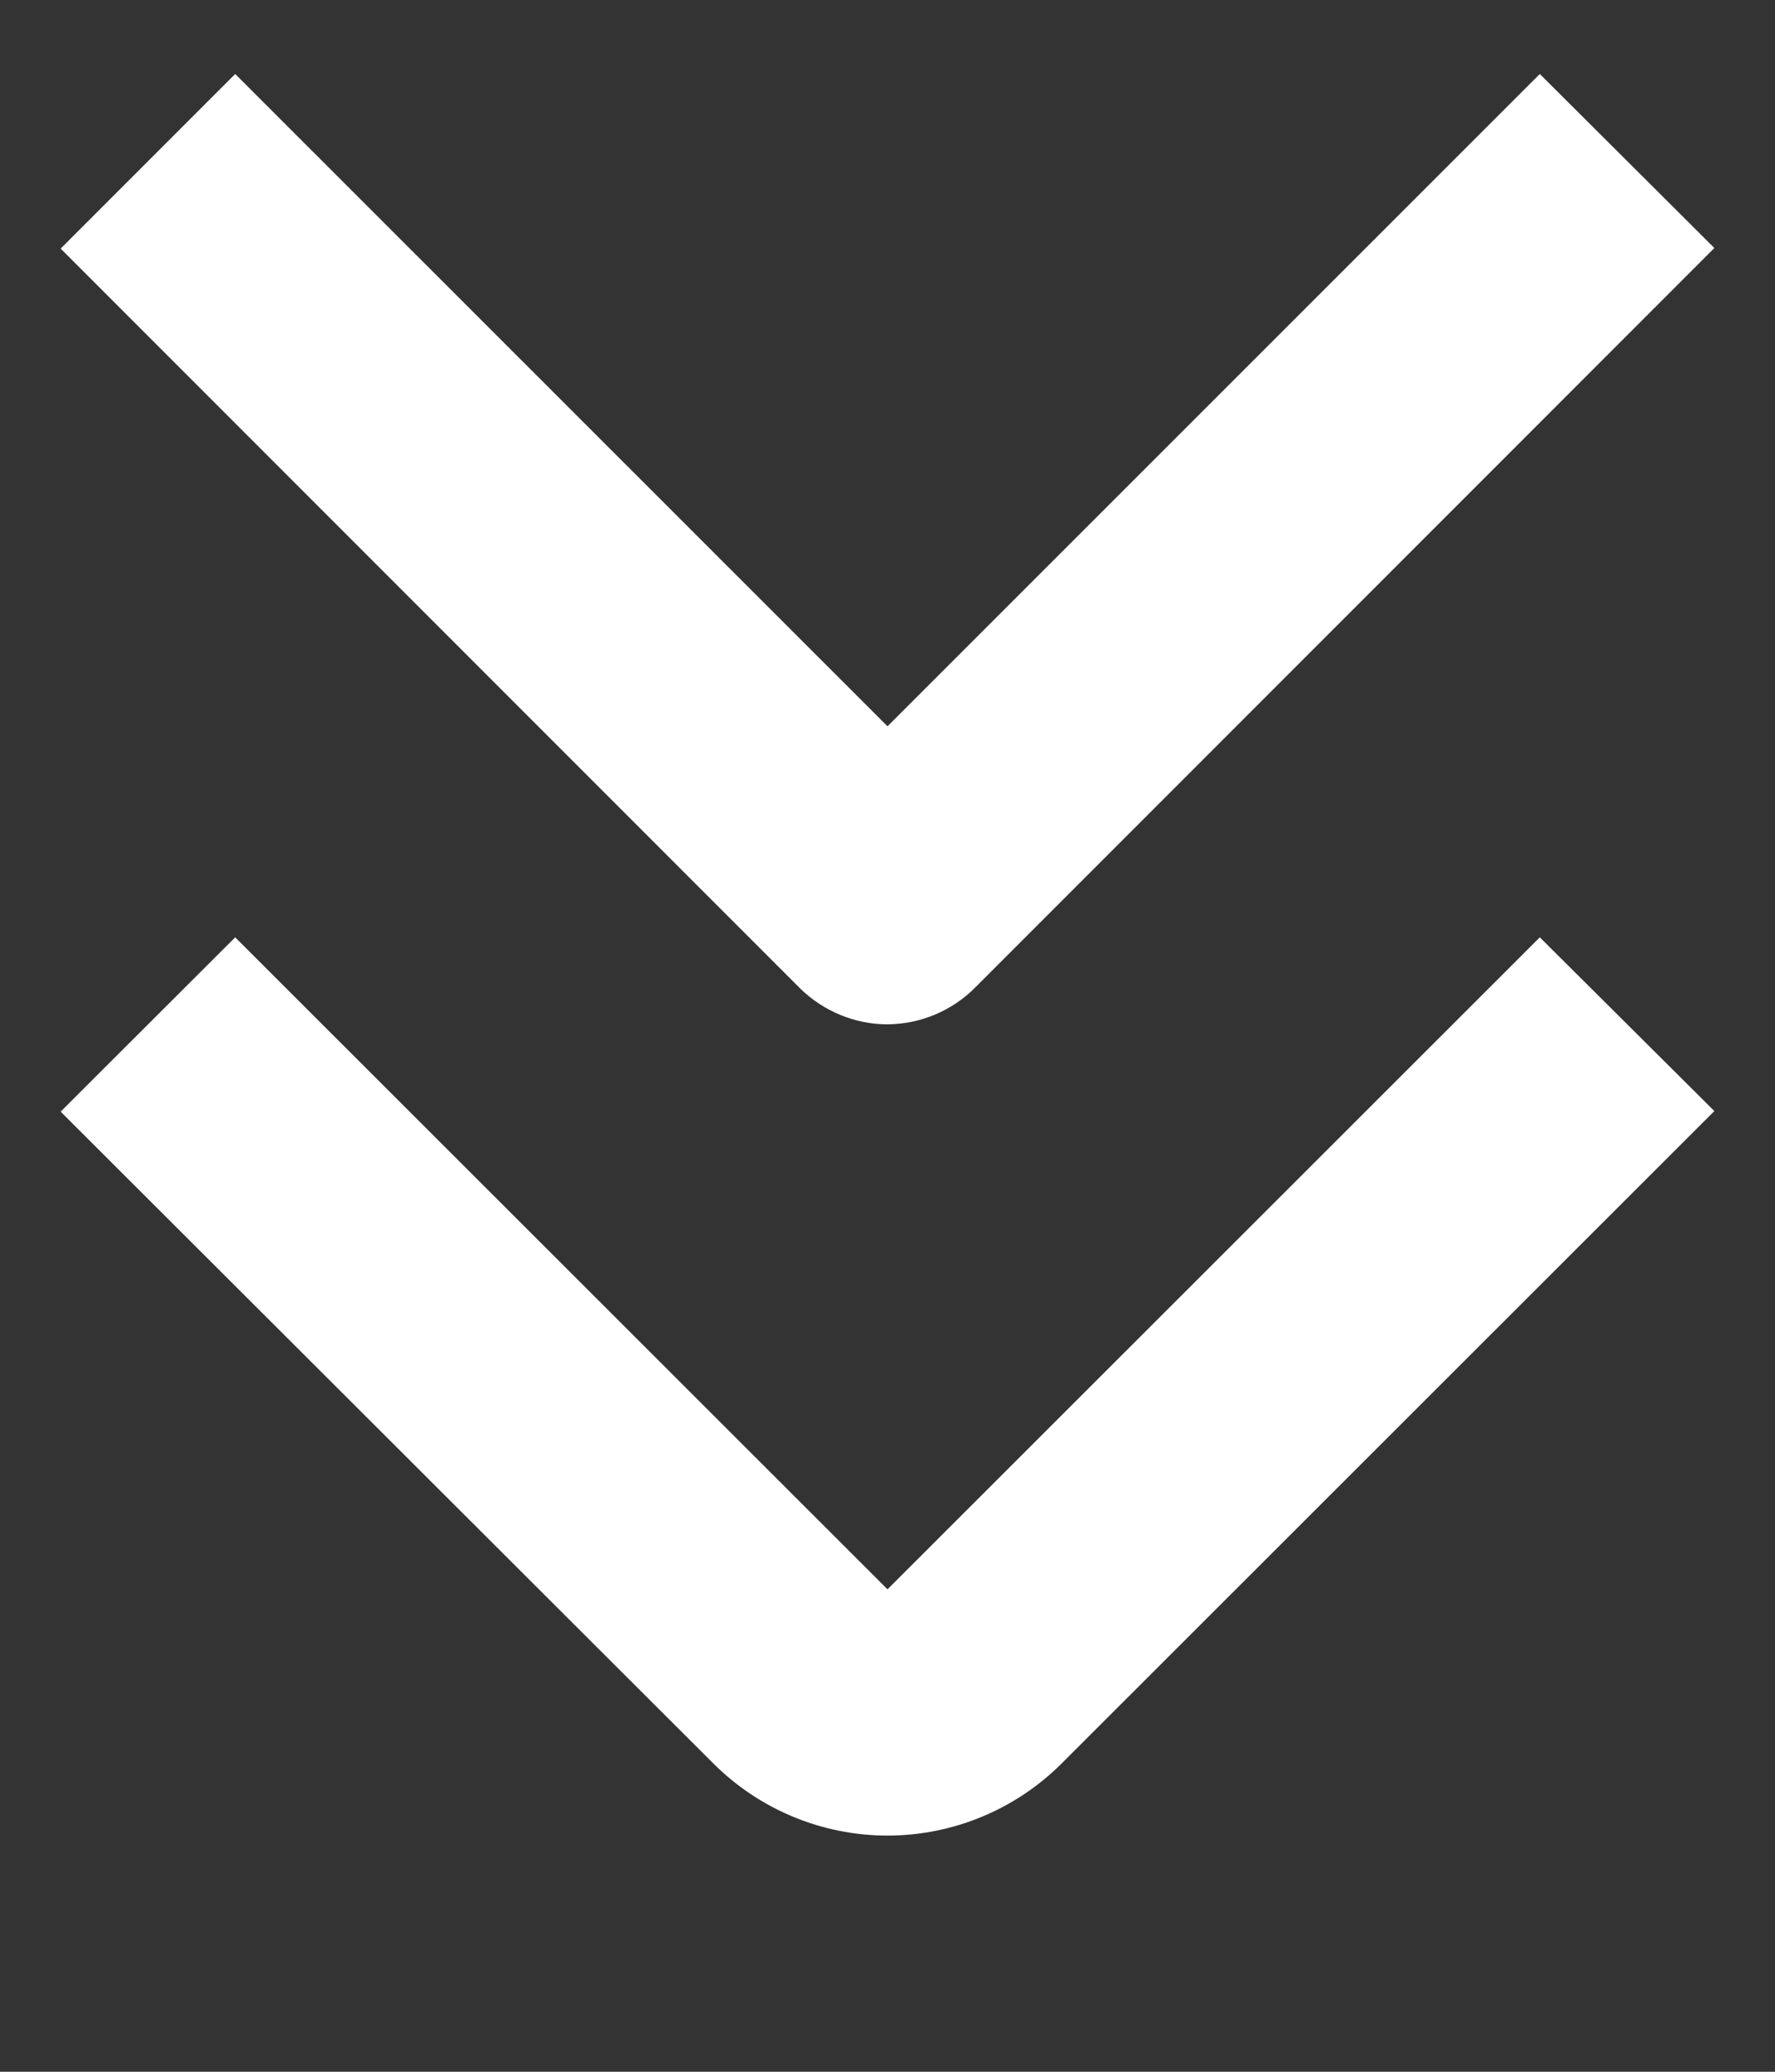 <svg width="6" height="7" viewBox="0 0 6 7" fill="none" xmlns="http://www.w3.org/2000/svg">
<rect x="0" y="0" width="6" height="7" fill="#333333" stroke="none"/>
<g id="01 align center">
<path id="Vector" d="M3.589 5.958L5.795 3.754L5.205 3.167L3 5.37L0.795 3.167L0.205 3.756L2.411 5.958C2.567 6.114 2.779 6.202 3 6.202C3.221 6.202 3.433 6.114 3.589 5.958Z" fill="white"/>
<path id="Vector_2" d="M3.295 3.338L5.795 0.838L5.205 0.25L3 2.454L0.795 0.25L0.205 0.84L2.705 3.34C2.784 3.417 2.89 3.461 3 3.461C3.111 3.46 3.217 3.416 3.295 3.338Z" fill="white"/>
</g>
</svg>
